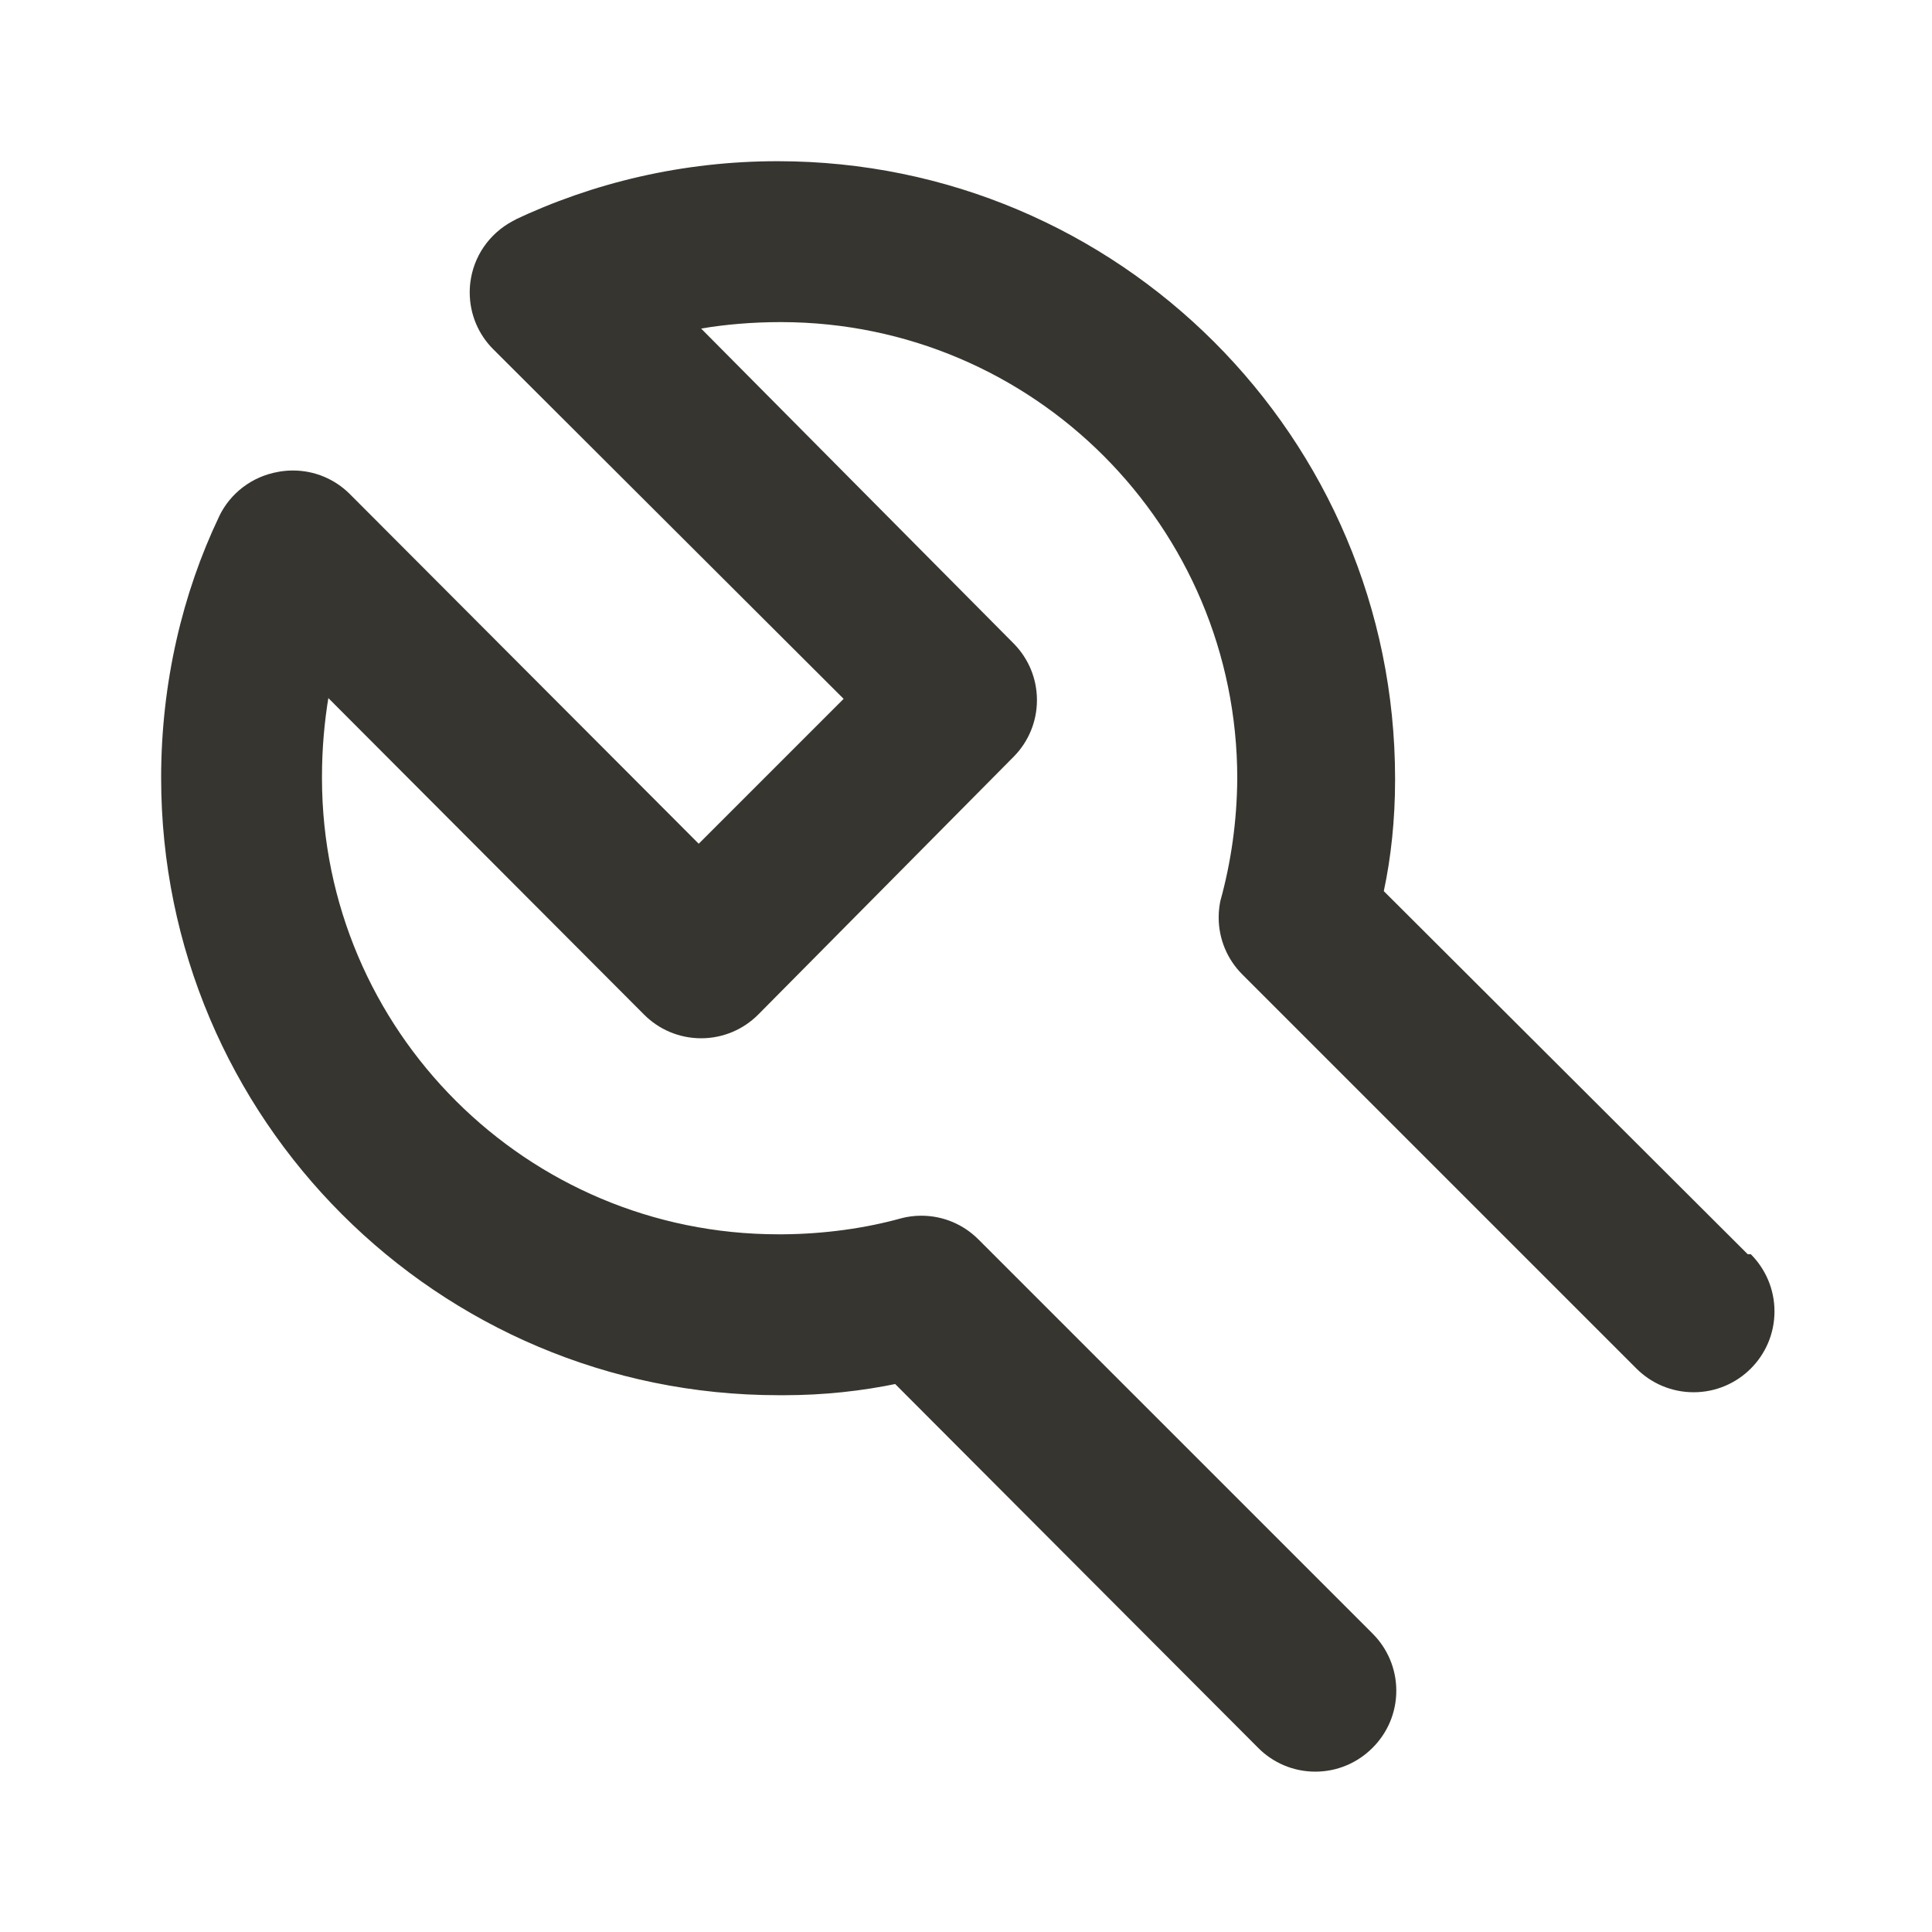 <!-- Generated by IcoMoon.io -->
<svg version="1.1" xmlns="http://www.w3.org/2000/svg" width="32" height="32" viewBox="0 0 32 32">
<title>ul-wrench</title>
<path fill="#37352f" d="M28.947 20.773l-6.027-6.013c0.119-0.552 0.187-1.187 0.187-1.837 0-0.010-0-0.021-0-0.031v0.002c-0.002-5.647-4.58-10.224-10.227-10.224-1.568 0-3.054 0.353-4.382 0.984l0.062-0.026c-0.396 0.184-0.682 0.545-0.759 0.979l-0.001 0.008c-0.013 0.069-0.020 0.147-0.020 0.228 0 0.369 0.15 0.704 0.393 0.945l0 0 5.8 5.787-2.4 2.4-5.787-5.8c-0.24-0.236-0.57-0.382-0.934-0.382-0.085 0-0.167 0.008-0.248 0.023l0.008-0.001c-0.439 0.075-0.8 0.356-0.983 0.739l-0.003 0.008c-0.604 1.266-0.957 2.752-0.957 4.32 0 5.648 4.579 10.227 10.227 10.227 0.023 0 0.045-0 0.067-0l-0.003 0c0.009 0 0.019 0 0.029 0 0.65 0 1.285-0.068 1.897-0.197l-0.060 0.011 6.013 6.027c0.242 0.244 0.577 0.394 0.947 0.394s0.705-0.151 0.947-0.394l0-0c0.244-0.242 0.394-0.577 0.394-0.947s-0.151-0.705-0.394-0.947l-6.533-6.533c-0.241-0.239-0.573-0.387-0.94-0.387-0.116 0-0.229 0.015-0.336 0.043l0.009-0.002c-0.591 0.165-1.27 0.262-1.97 0.267l-0.003 0c-0.020 0-0.043 0-0.067 0-4.171 0-7.553-3.377-7.56-7.546v-0.001c-0-0.009-0-0.020-0-0.031 0-0.46 0.039-0.911 0.113-1.35l-0.007 0.047 5.227 5.24c0.242 0.244 0.577 0.394 0.947 0.394s0.705-0.151 0.947-0.394l4.24-4.28c0.232-0.24 0.375-0.566 0.375-0.927s-0.143-0.687-0.375-0.927l0 0-5.187-5.227c0.395-0.068 0.851-0.107 1.315-0.107 0.006 0 0.013 0 0.019 0h-0.001c4.17 0.008 7.547 3.389 7.547 7.56 0 0 0 0 0 0v0c-0.005 0.704-0.102 1.383-0.28 2.028l0.013-0.055c-0.026 0.098-0.041 0.211-0.041 0.327 0 0.367 0.148 0.699 0.387 0.94l6.533 6.533c0.242 0.242 0.577 0.392 0.947 0.392 0.739 0 1.339-0.599 1.339-1.339 0-0.37-0.15-0.704-0.392-0.947v0z"></path>
</svg>
